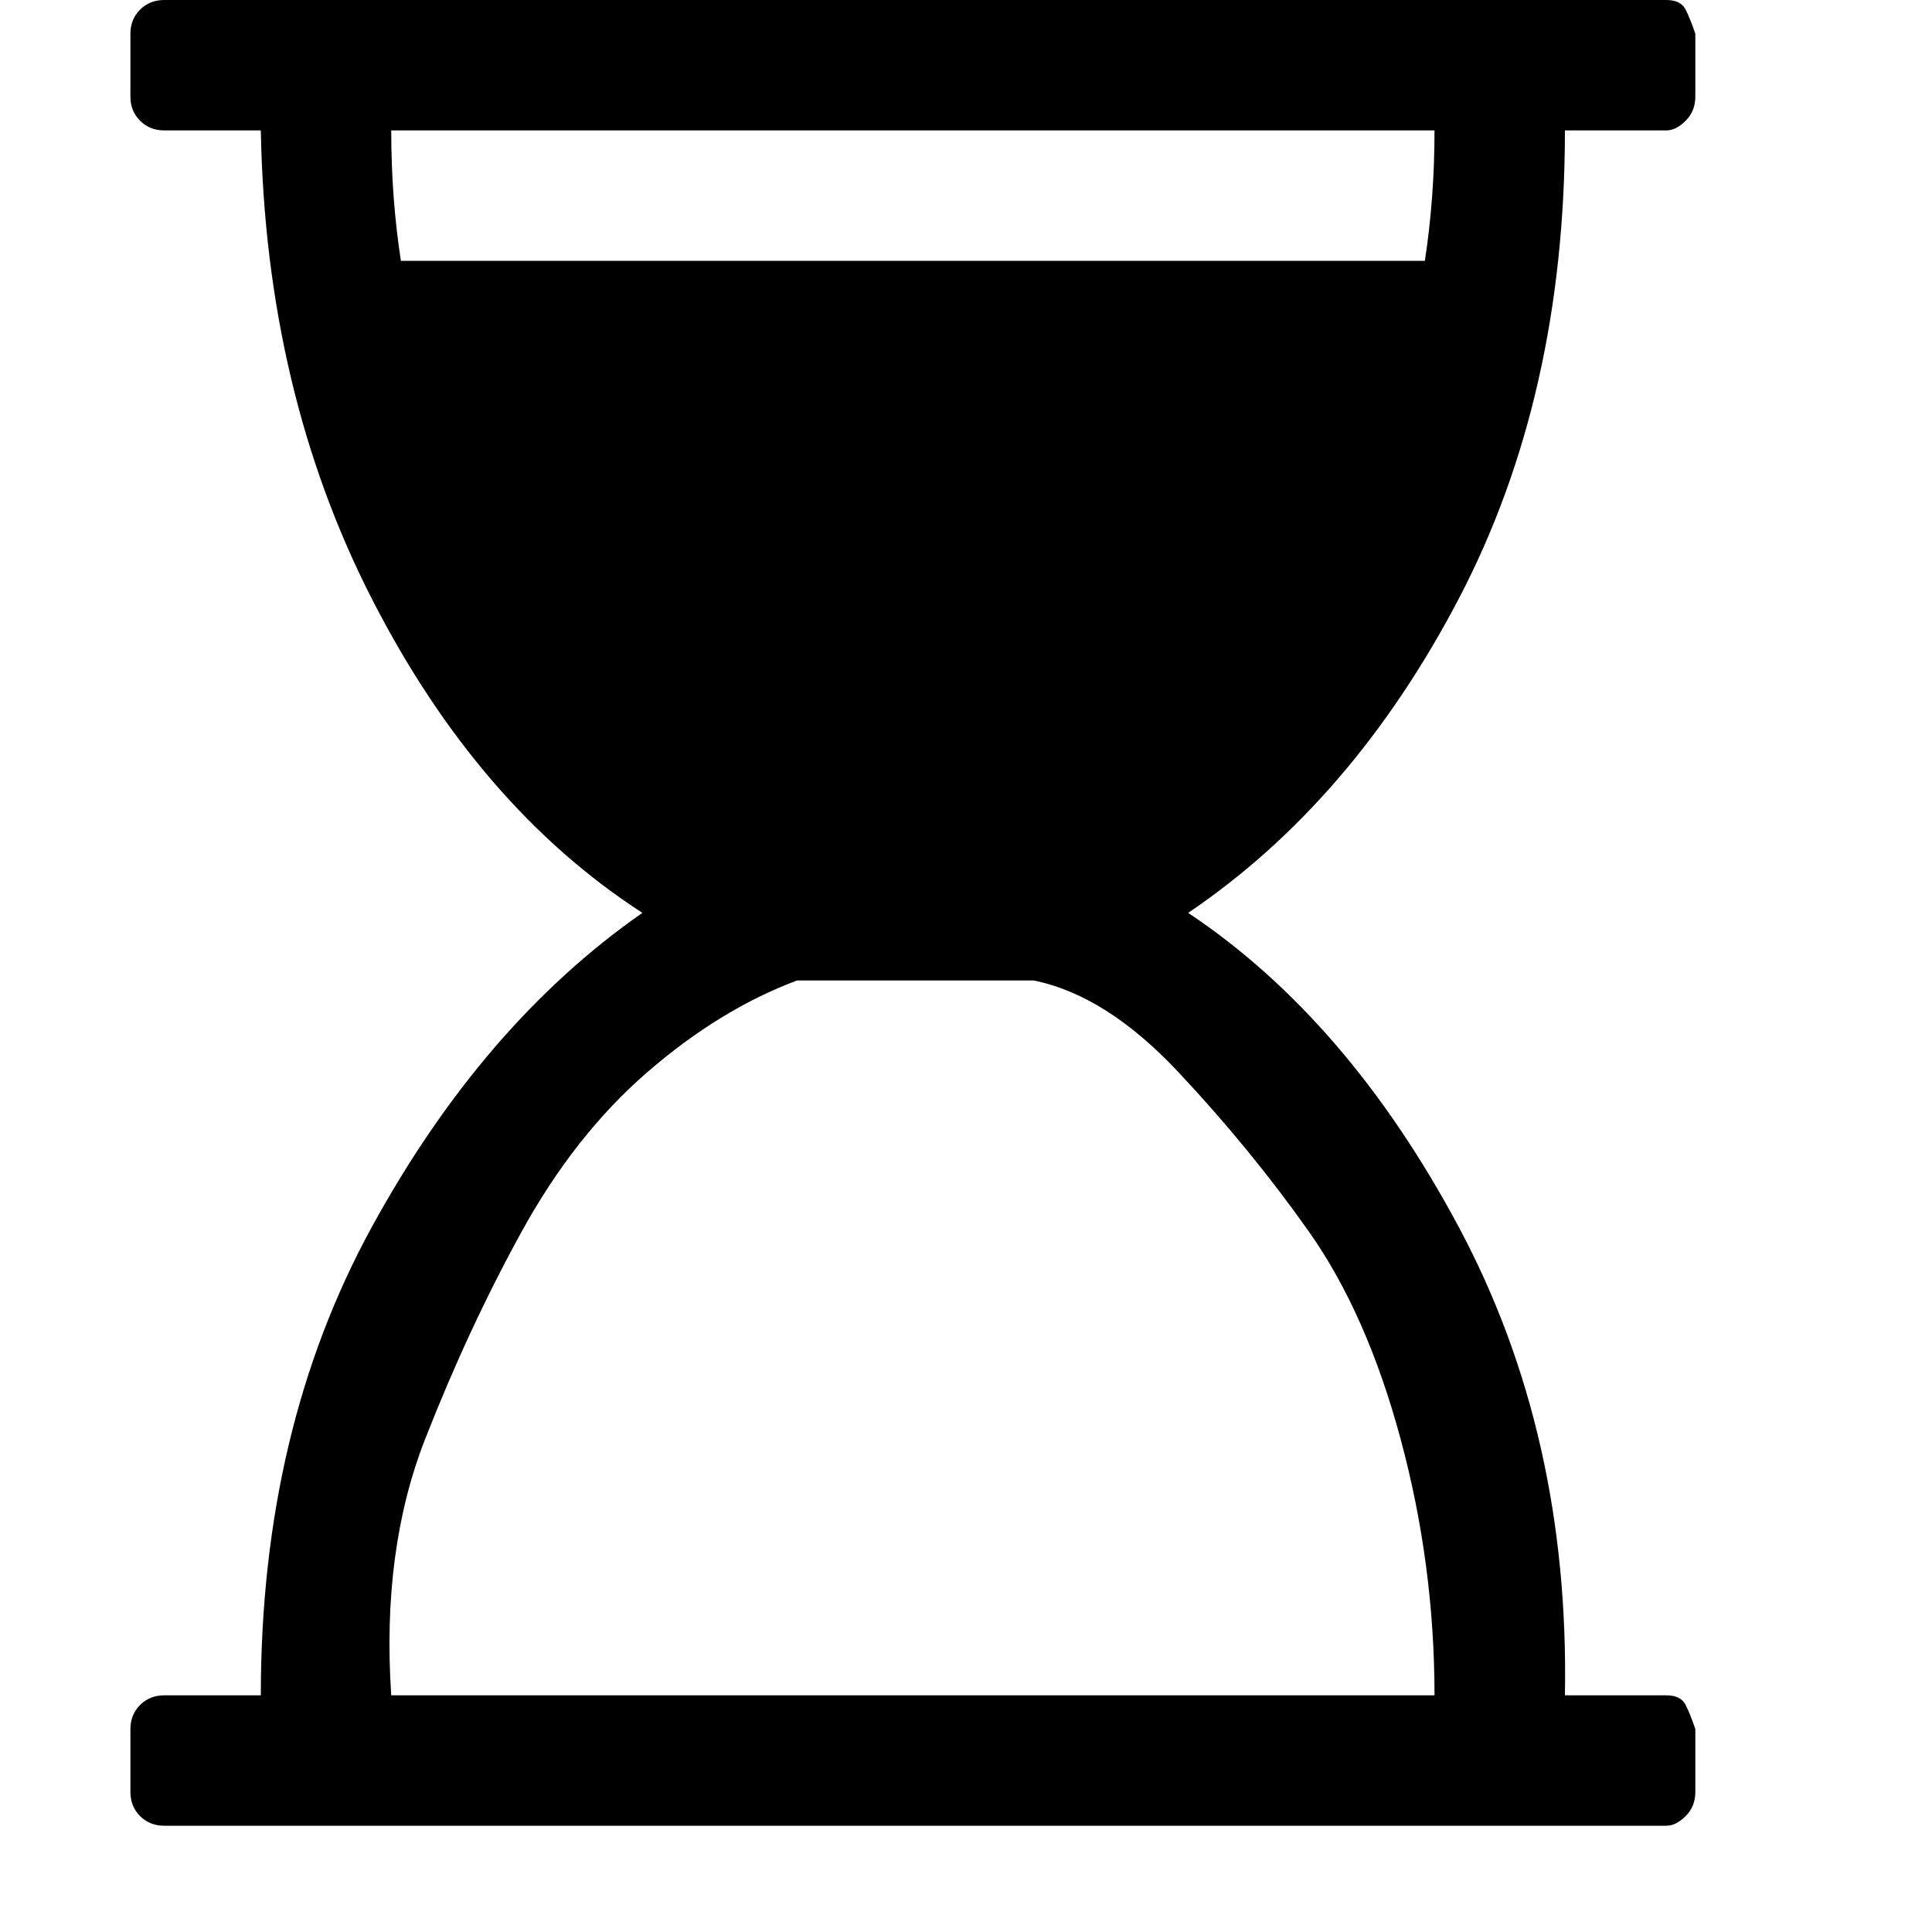 <?xml version="1.0"?><svg viewBox="0 0 40 40" xmlns="http://www.w3.org/2000/svg" height="40" width="40"><path d="m32.4 2.7q0 5.5-2.2 9.7t-5.6 6.5q3.3 2.2 5.6 6.5t2.2 9.7h2.1q0.3 0 0.4 0.2t0.2 0.5v1.3q0 0.3-0.2 0.5t-0.4 0.2h-31.1q-0.3 0-0.5-0.2t-0.2-0.5v-1.3q0-0.3 0.2-0.5t0.5-0.2h2q0-5.5 2.3-9.7t5.6-6.5q-3.4-2.2-5.6-6.5t-2.3-9.7h-2q-0.3 0-0.5-0.2t-0.2-0.5v-1.3q0-0.3 0.2-0.5t0.5-0.2h31.1q0.3 0 0.4 0.2t0.2 0.5v1.3q0 0.3-0.2 0.5t-0.4 0.2h-2.1z m-2.7 0h-21.6q0 1.4 0.2 2.7h21.2q0.2-1.3 0.2-2.7z m0 32.4q0-2.7-0.7-5.3t-1.9-4.3-2.7-3.3-3-1.9h-4.9q-1.6 0.6-3.1 1.9t-2.6 3.3-2 4.3-0.7 5.3h21.6z"></path></svg>